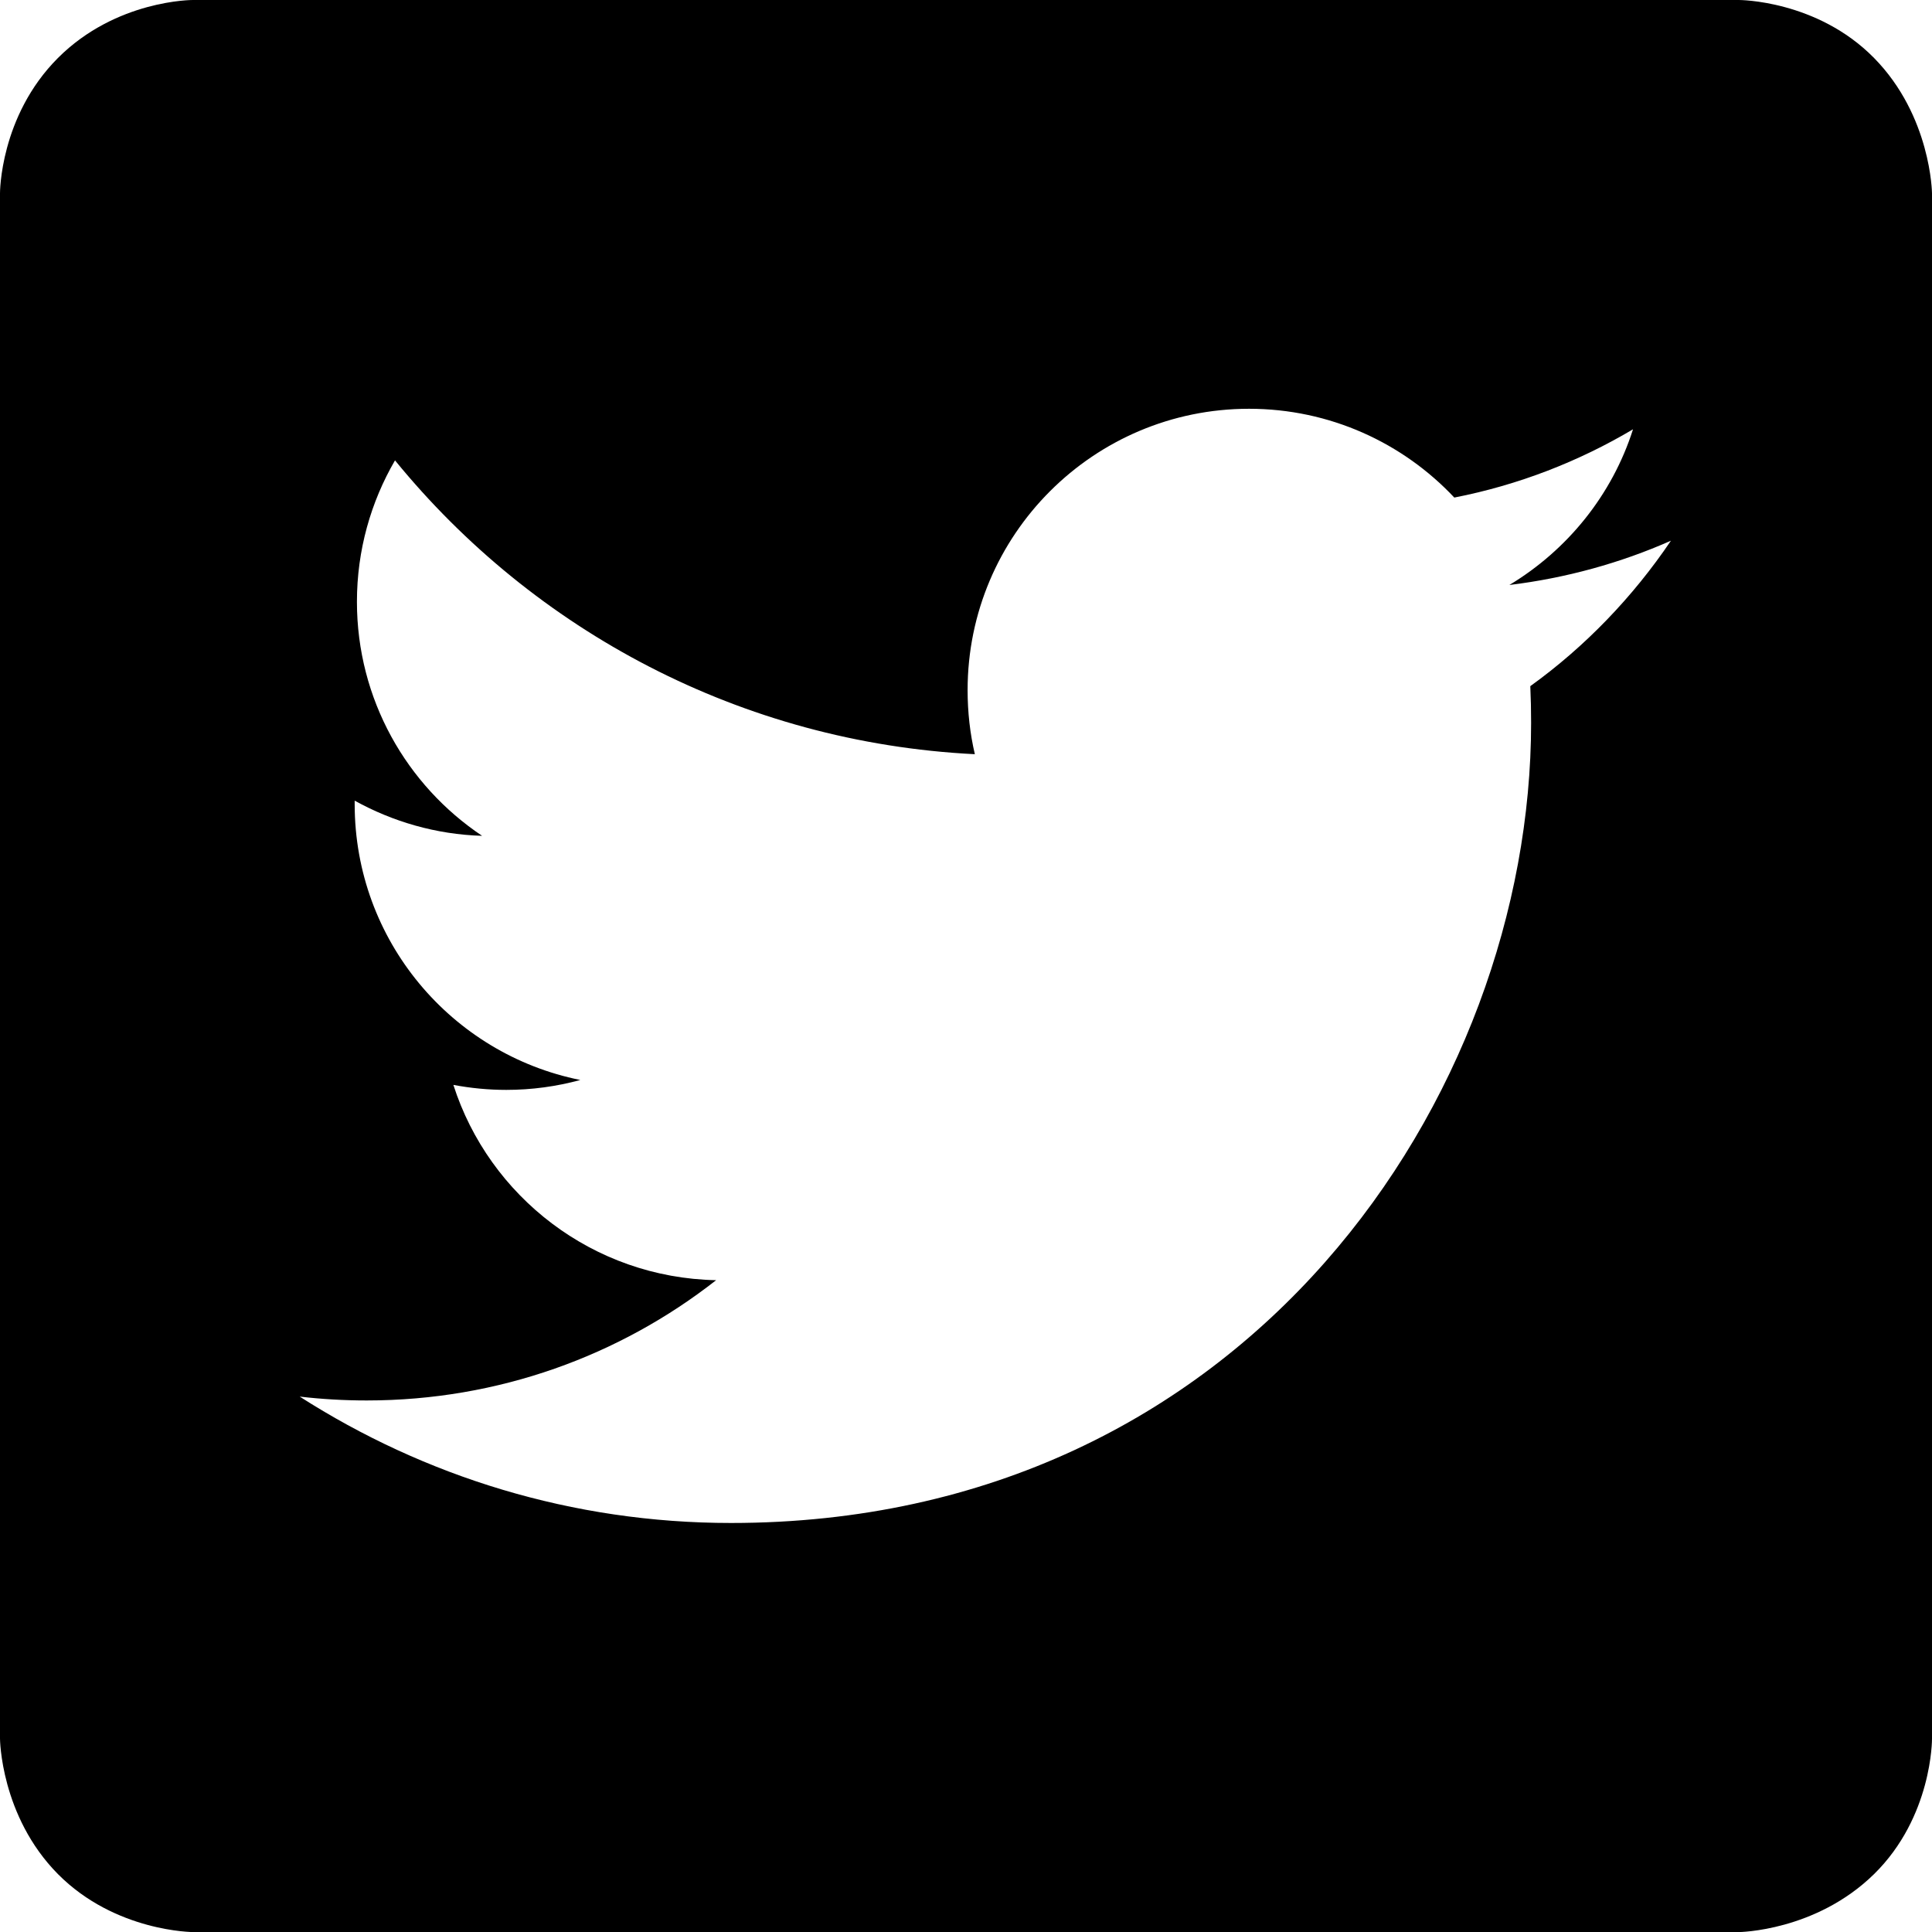 <svg xmlns="http://www.w3.org/2000/svg" width="24" height="24" viewBox="0 0 24 24"><path d="M23.28.72C22.57-.002 21.6 0 21.6 0H2.396S1.445-.005.72.72C-.005 1.446 0 2.402 0 2.402v19.196s.005.96.72 1.683c.715.72 1.683.72 1.683.72H21.6s.953-.008 1.68-.72c.726-.713.72-1.68.72-1.68V2.4s-.01-.958-.72-1.68zm-4.27 7.806c.007.15.01.3.01.453 0 4.615-3.514 9.94-9.94 9.94-1.975 0-3.81-.58-5.357-1.57.274.032.55.048.833.048 1.638 0 3.144-.557 4.34-1.494-1.53-.03-2.82-1.04-3.264-2.426.213.04.432.062.657.062.318 0 .627-.043.92-.123-1.6-.322-2.803-1.733-2.803-3.427v-.043c.47.26 1.01.42 1.583.437-.938-.627-1.555-1.696-1.555-2.908 0-.64.173-1.24.473-1.756 1.724 2.113 4.298 3.505 7.203 3.65-.06-.256-.09-.522-.09-.796 0-1.93 1.566-3.495 3.496-3.495 1.004 0 1.912.424 2.55 1.103.797-.156 1.544-.447 2.22-.848-.26.816-.815 1.5-1.536 1.934.705-.086 1.38-.273 2.007-.55-.472.698-1.064 1.315-1.746 1.806z"/></svg>